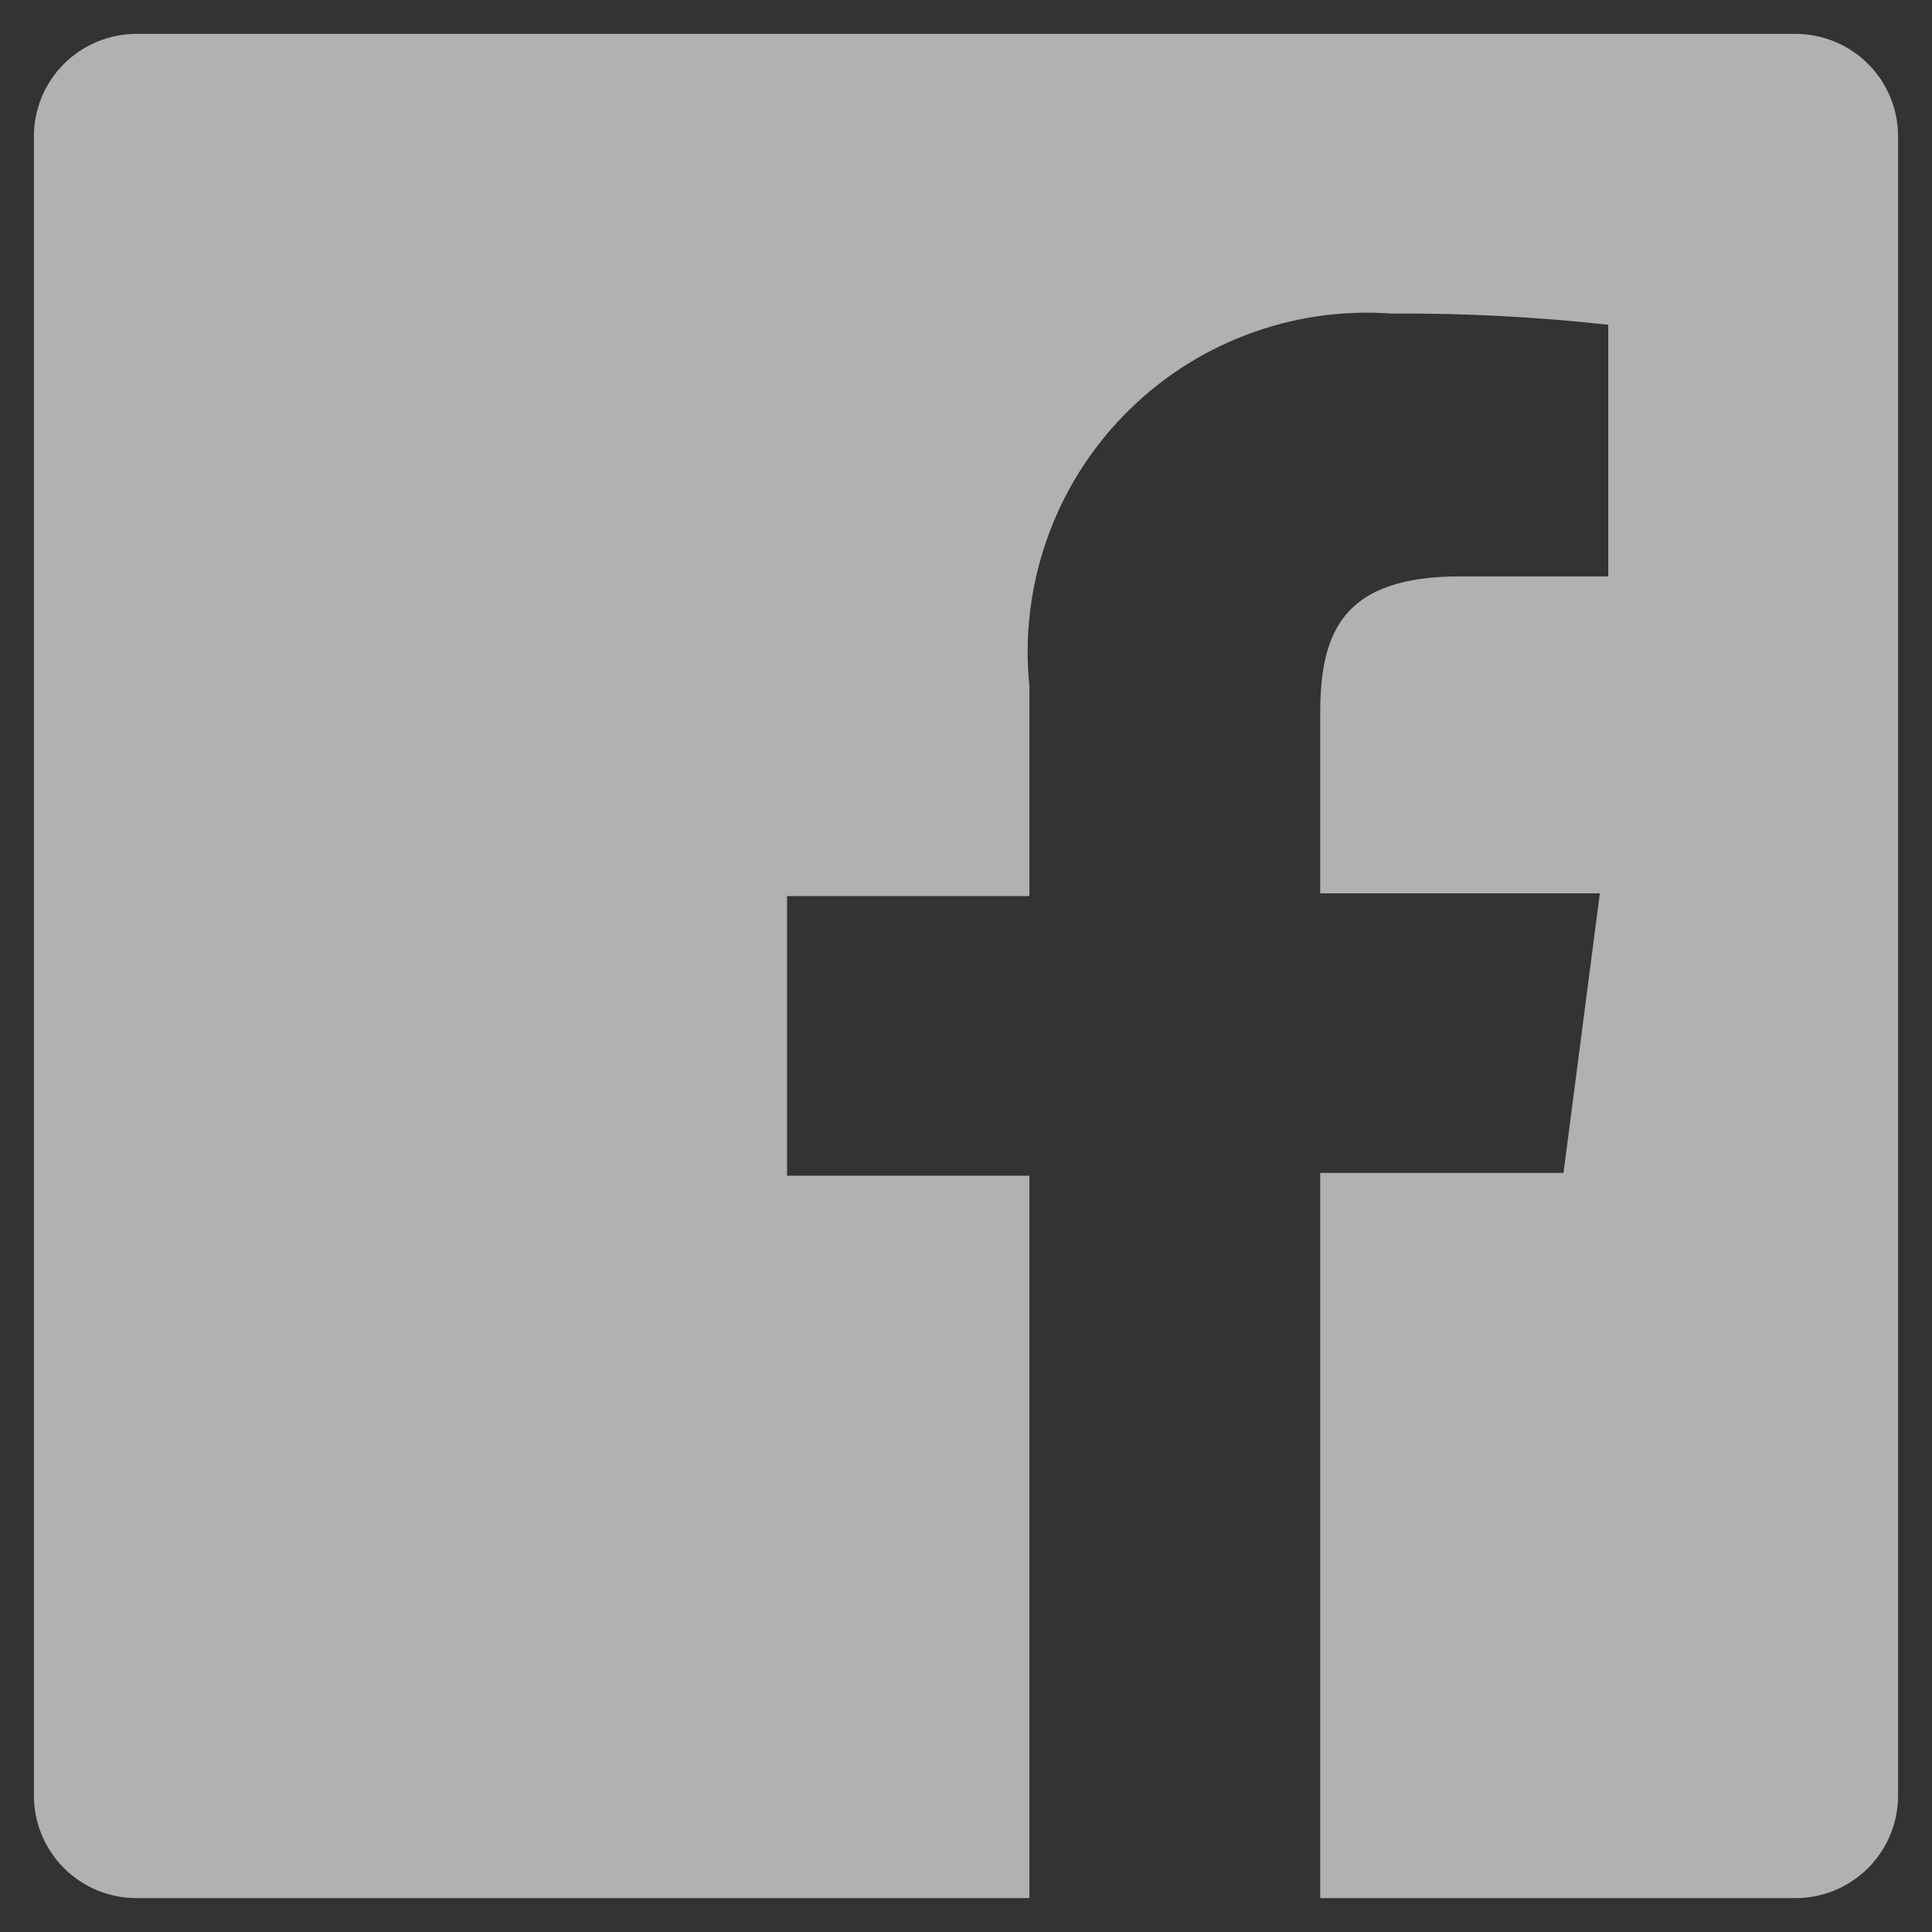 <svg width="38" height="38" viewBox="0 0 38 38" fill="none" xmlns="http://www.w3.org/2000/svg">
<rect x="0" y="0" width="38" height="38" fill="#333333" stroke="none"/>
<path d="M35.317 0.667H2.683C2.149 0.667 1.636 0.879 1.257 1.257C0.879 1.635 0.667 2.148 0.667 2.683V35.317C0.667 35.581 0.719 35.844 0.82 36.088C0.922 36.333 1.07 36.555 1.257 36.743C1.445 36.93 1.667 37.078 1.912 37.18C2.156 37.281 2.419 37.333 2.683 37.333H20.247V23.125H15.48V17.625H20.247V13.5C20.148 12.531 20.262 11.553 20.582 10.634C20.901 9.714 21.418 8.875 22.096 8.177C22.773 7.478 23.596 6.936 24.505 6.589C25.415 6.241 26.389 6.097 27.36 6.167C28.787 6.158 30.213 6.231 31.632 6.387V11.337H28.717C26.407 11.337 25.967 12.437 25.967 14.032V17.57H31.467L30.752 23.07H25.967V37.333H35.317C35.582 37.333 35.844 37.281 36.089 37.18C36.333 37.078 36.556 36.93 36.743 36.743C36.93 36.555 37.079 36.333 37.18 36.088C37.281 35.844 37.333 35.581 37.333 35.317V2.683C37.333 2.418 37.281 2.156 37.18 1.912C37.079 1.667 36.93 1.445 36.743 1.257C36.556 1.07 36.333 0.921 36.089 0.82C35.844 0.719 35.582 0.667 35.317 0.667Z" fill="white" fill-opacity="0.62"/>
</svg>
